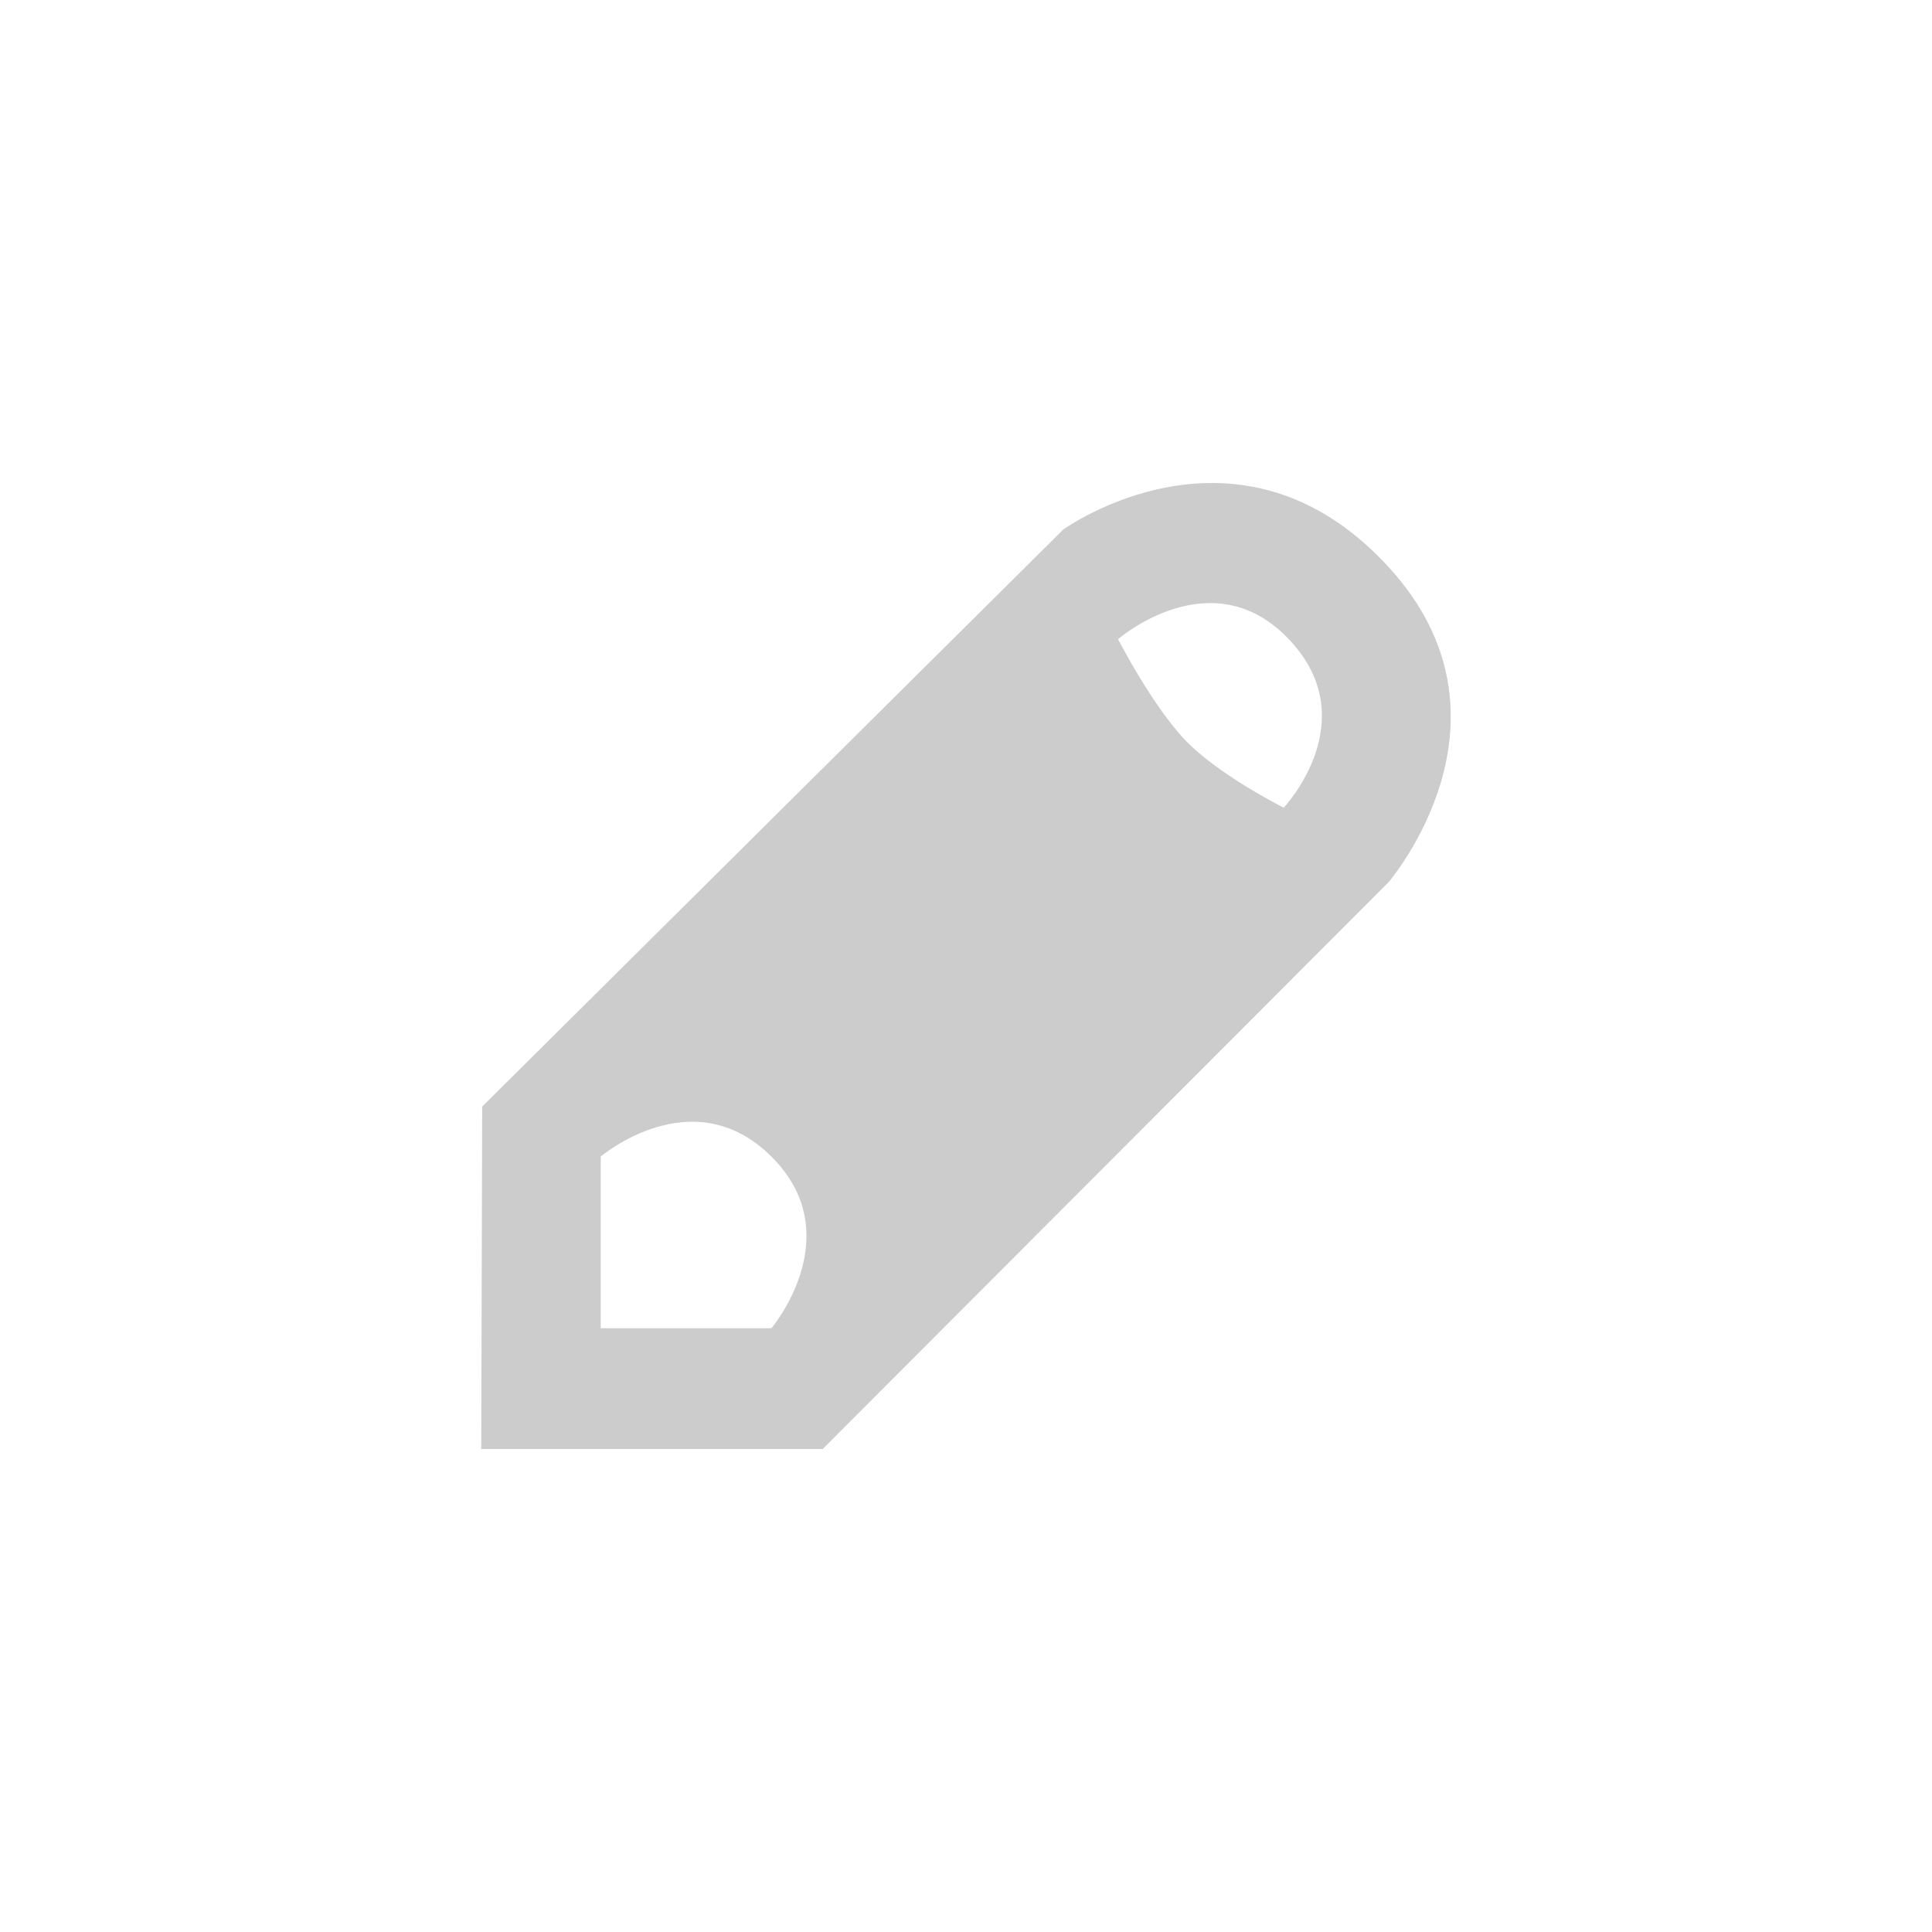 <?xml version="1.0" encoding="utf-8"?>
<!-- Generator: Adobe Illustrator 16.0.0, SVG Export Plug-In . SVG Version: 6.00 Build 0)  -->
<!DOCTYPE svg PUBLIC "-//W3C//DTD SVG 1.1//EN" "http://www.w3.org/Graphics/SVG/1.1/DTD/svg11.dtd">
<svg version="1.1" id="Layer_1" xmlns="http://www.w3.org/2000/svg" xmlns:xlink="http://www.w3.org/1999/xlink" x="0px" y="0px"
	 width="200px" height="200px" viewBox="0 0 200 200" enable-background="new 0 0 200 200" xml:space="preserve">
<path fill="#CCCCCC" d="M143.736,58.686c-15.548-16.951-33.673-3.866-33.673-3.866l-60.147,59.733L49.818,150h35.349l58.569-58.668
	C143.736,91.332,158.237,74.496,143.736,58.686z M79.858,137.501H62.184v-17.772c0,0,9.512-8.111,17.674,0
	S79.858,137.501,79.858,137.501z M132.89,83.611c0,0-5.983-2.991-9.615-6.41c-3.632-3.418-7.533-11.033-7.533-11.033
	s9.669-8.409,17.675,0C141.421,74.577,132.89,83.611,132.89,83.611z"/>
<rect x="39.656" y="37.5" display="none" fill="#CCCCCC" width="120.689" height="30.172"/>
<rect x="39.656" y="132.327" display="none" fill="#CCCCCC" width="120.689" height="30.173"/>
<rect x="39.656" y="84.914" display="none" fill="#CCCCCC" width="120.689" height="30.172"/>
</svg>
